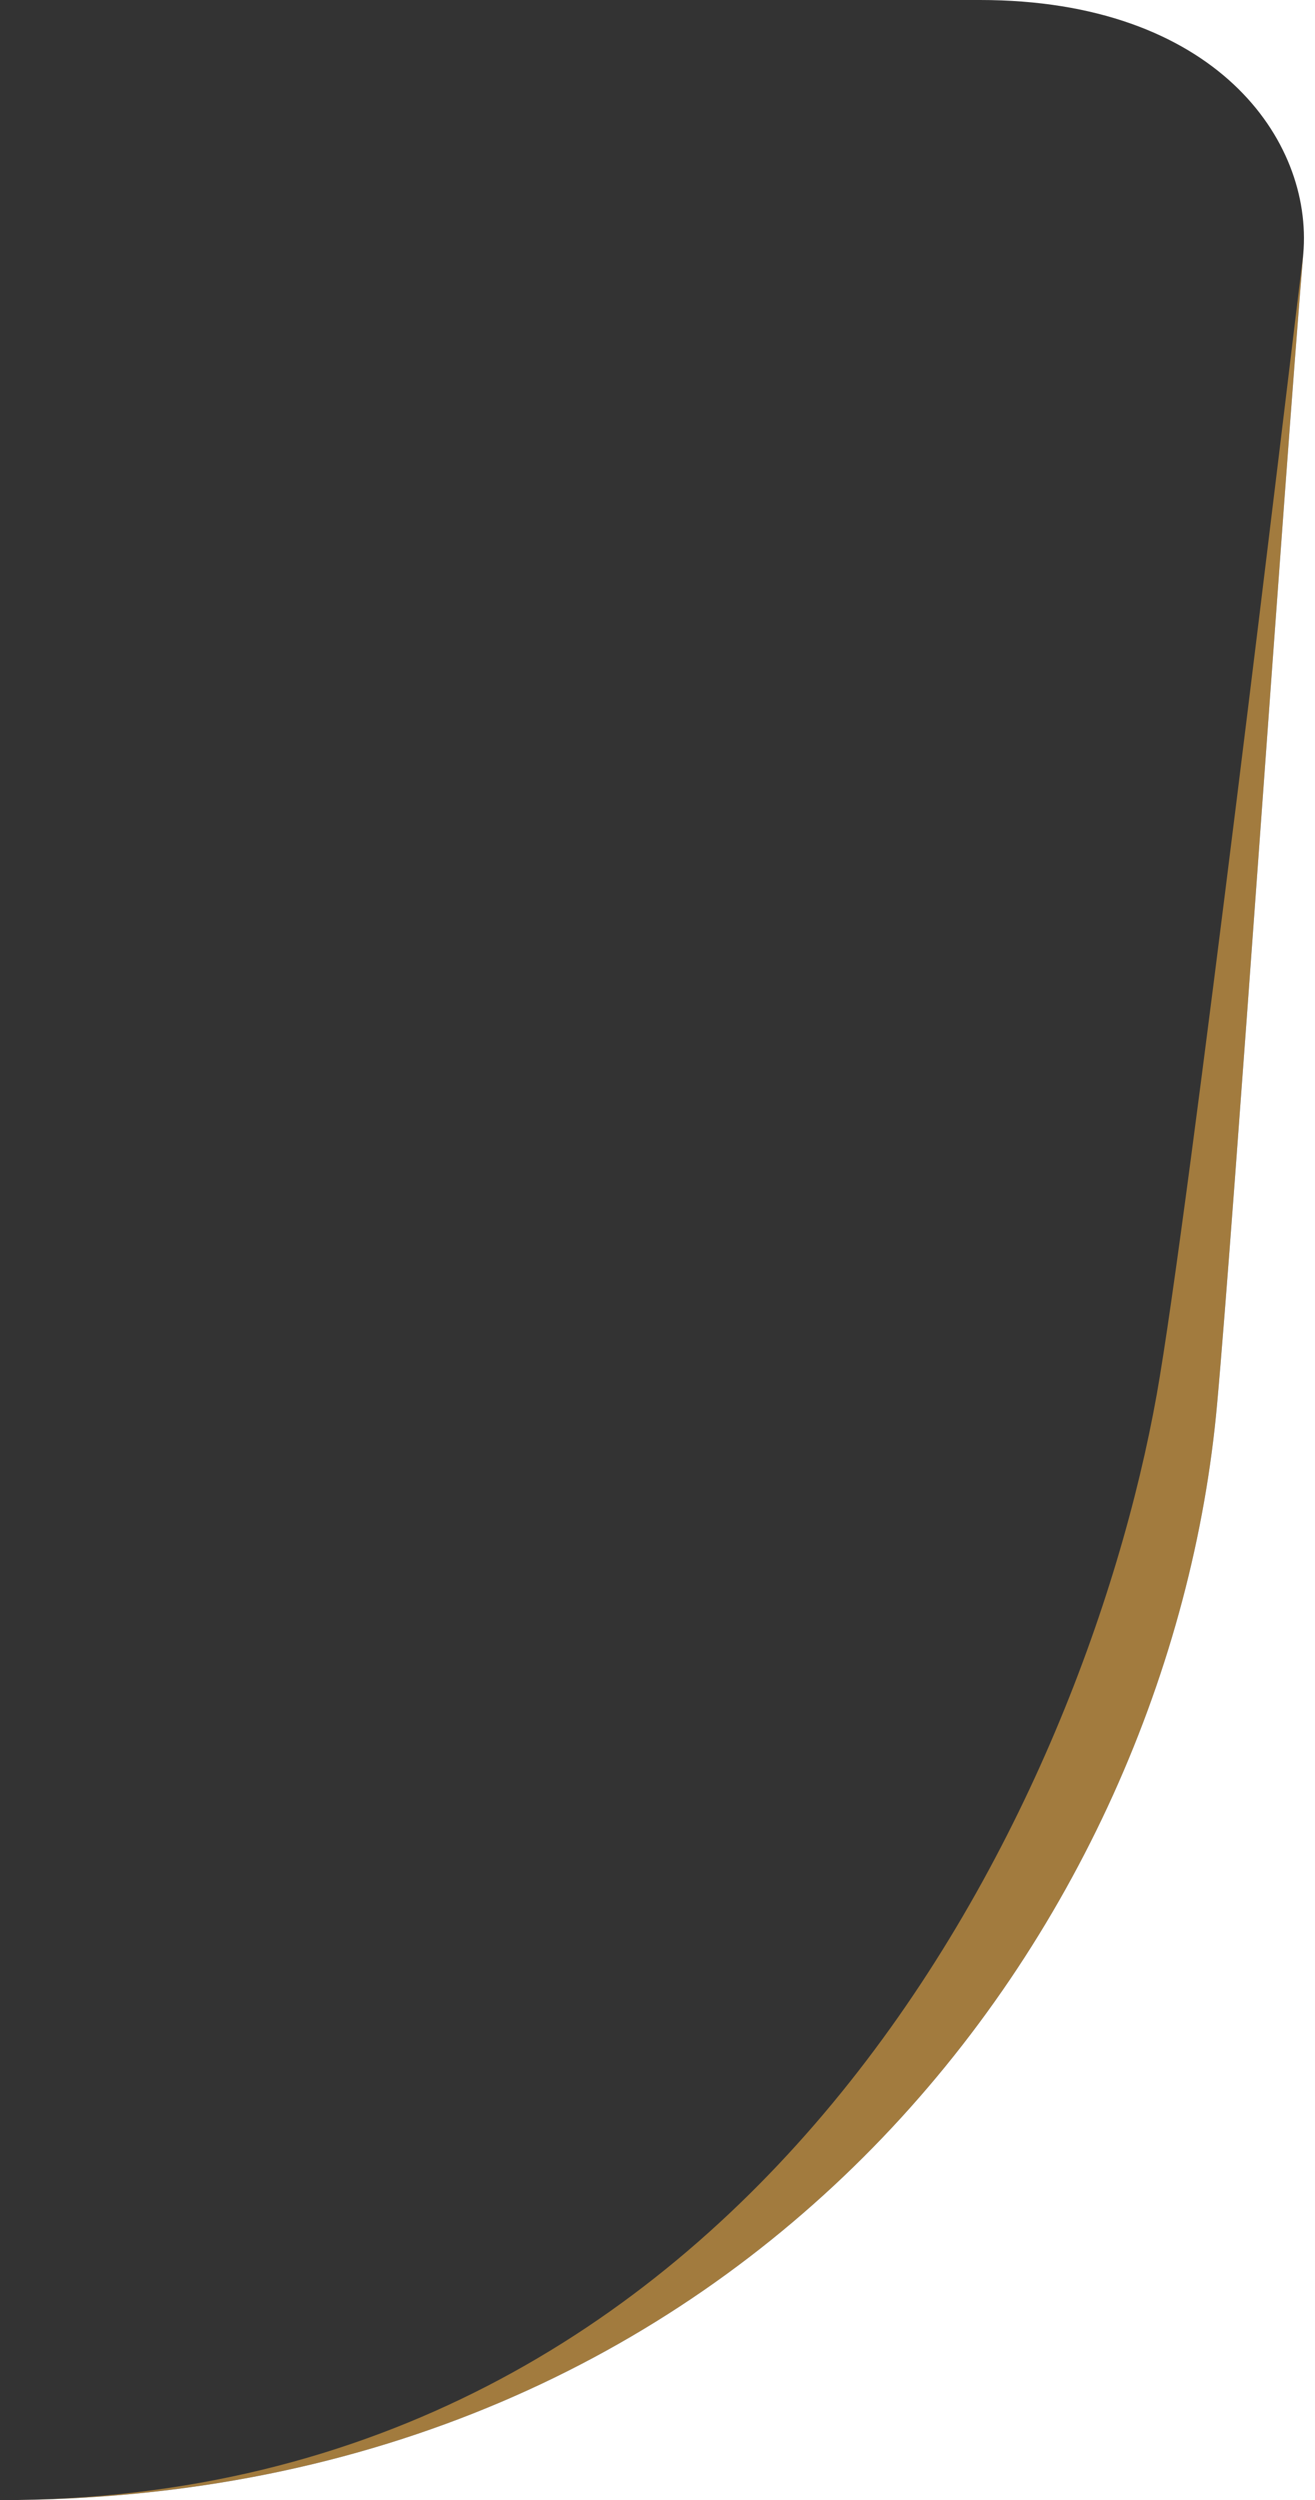 <svg xmlns="http://www.w3.org/2000/svg" viewBox="0 0 291.6 554.3">
  <rect x="0" y="0" width="291.6" height="554.3" fill="#333333" stroke="none"/>
  <title>mask-textwidhimage</title>
  <g>
    <path d="M269.9,311.2c3.6-39.5,15-206.1,19.1-254.9-3.1,25.1-25.5,213.8-32.5,252.9C240,401.5,166.7,554.3,0,554.3,166.7,554.3,259.6,426.8,269.9,311.2Z" style="fill: #a27b3e"/>
    <path d="M291.6,0H217.3c52.1,0,73.9,31,71.7,56.3-4.1,48.8-15.5,215.4-19.1,254.9C259.6,426.8,166.7,554.3,0,554.3H291.6Z" style="fill: #fff"/>
  </g>
</svg>